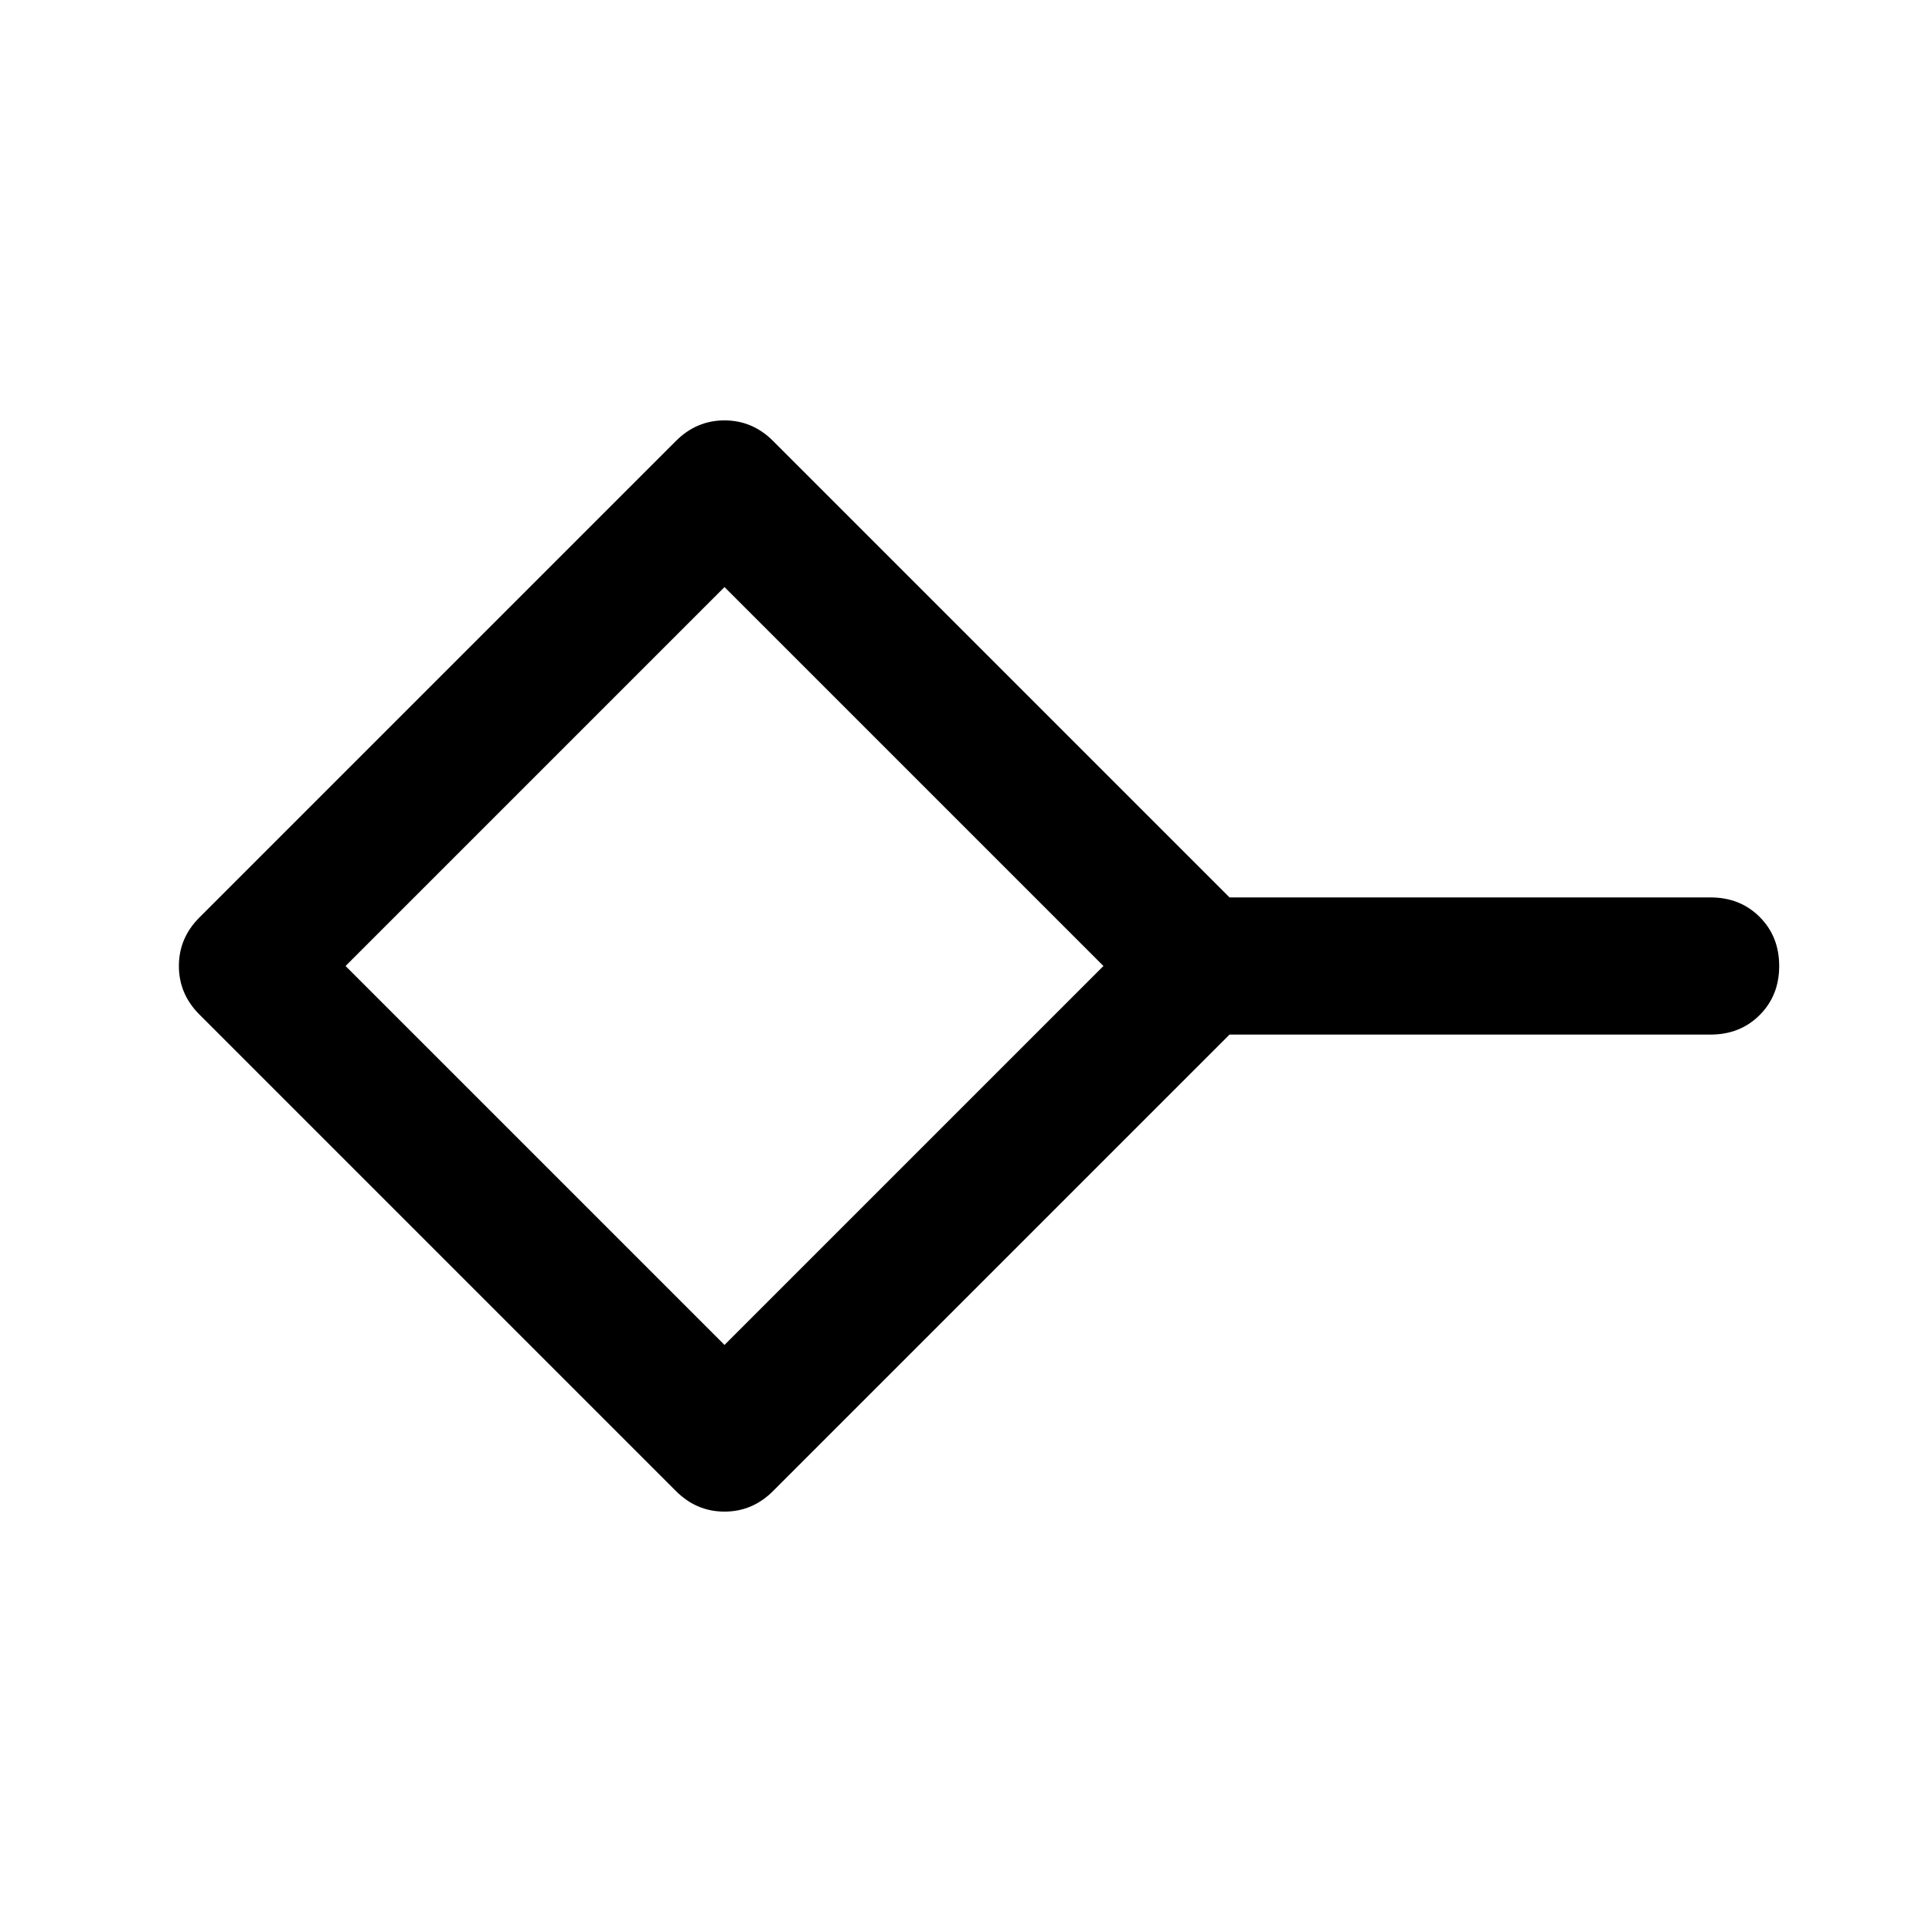 <svg xmlns="http://www.w3.org/2000/svg" height="48" viewBox="0 -960 960 960" width="48"><path d="M360-291.7 548.3-480 360-668.3 171.7-480 360-291.7Zm-24.11 72.61-236.8-236.8q-10.2-10.2-10.2-24.11t10.2-24.11l236.8-236.8q10.2-10.2 24.11-10.2t24.11 10.2l226.85 226.84H850q14.67 0 24.37 9.7 9.7 9.7 9.7 24.37 0 14.67-9.7 24.37-9.7 9.7-24.37 9.7H610.96L384.11-219.09q-10.2 10.2-24.11 10.2t-24.11-10.2ZM360-480Z"/></svg>